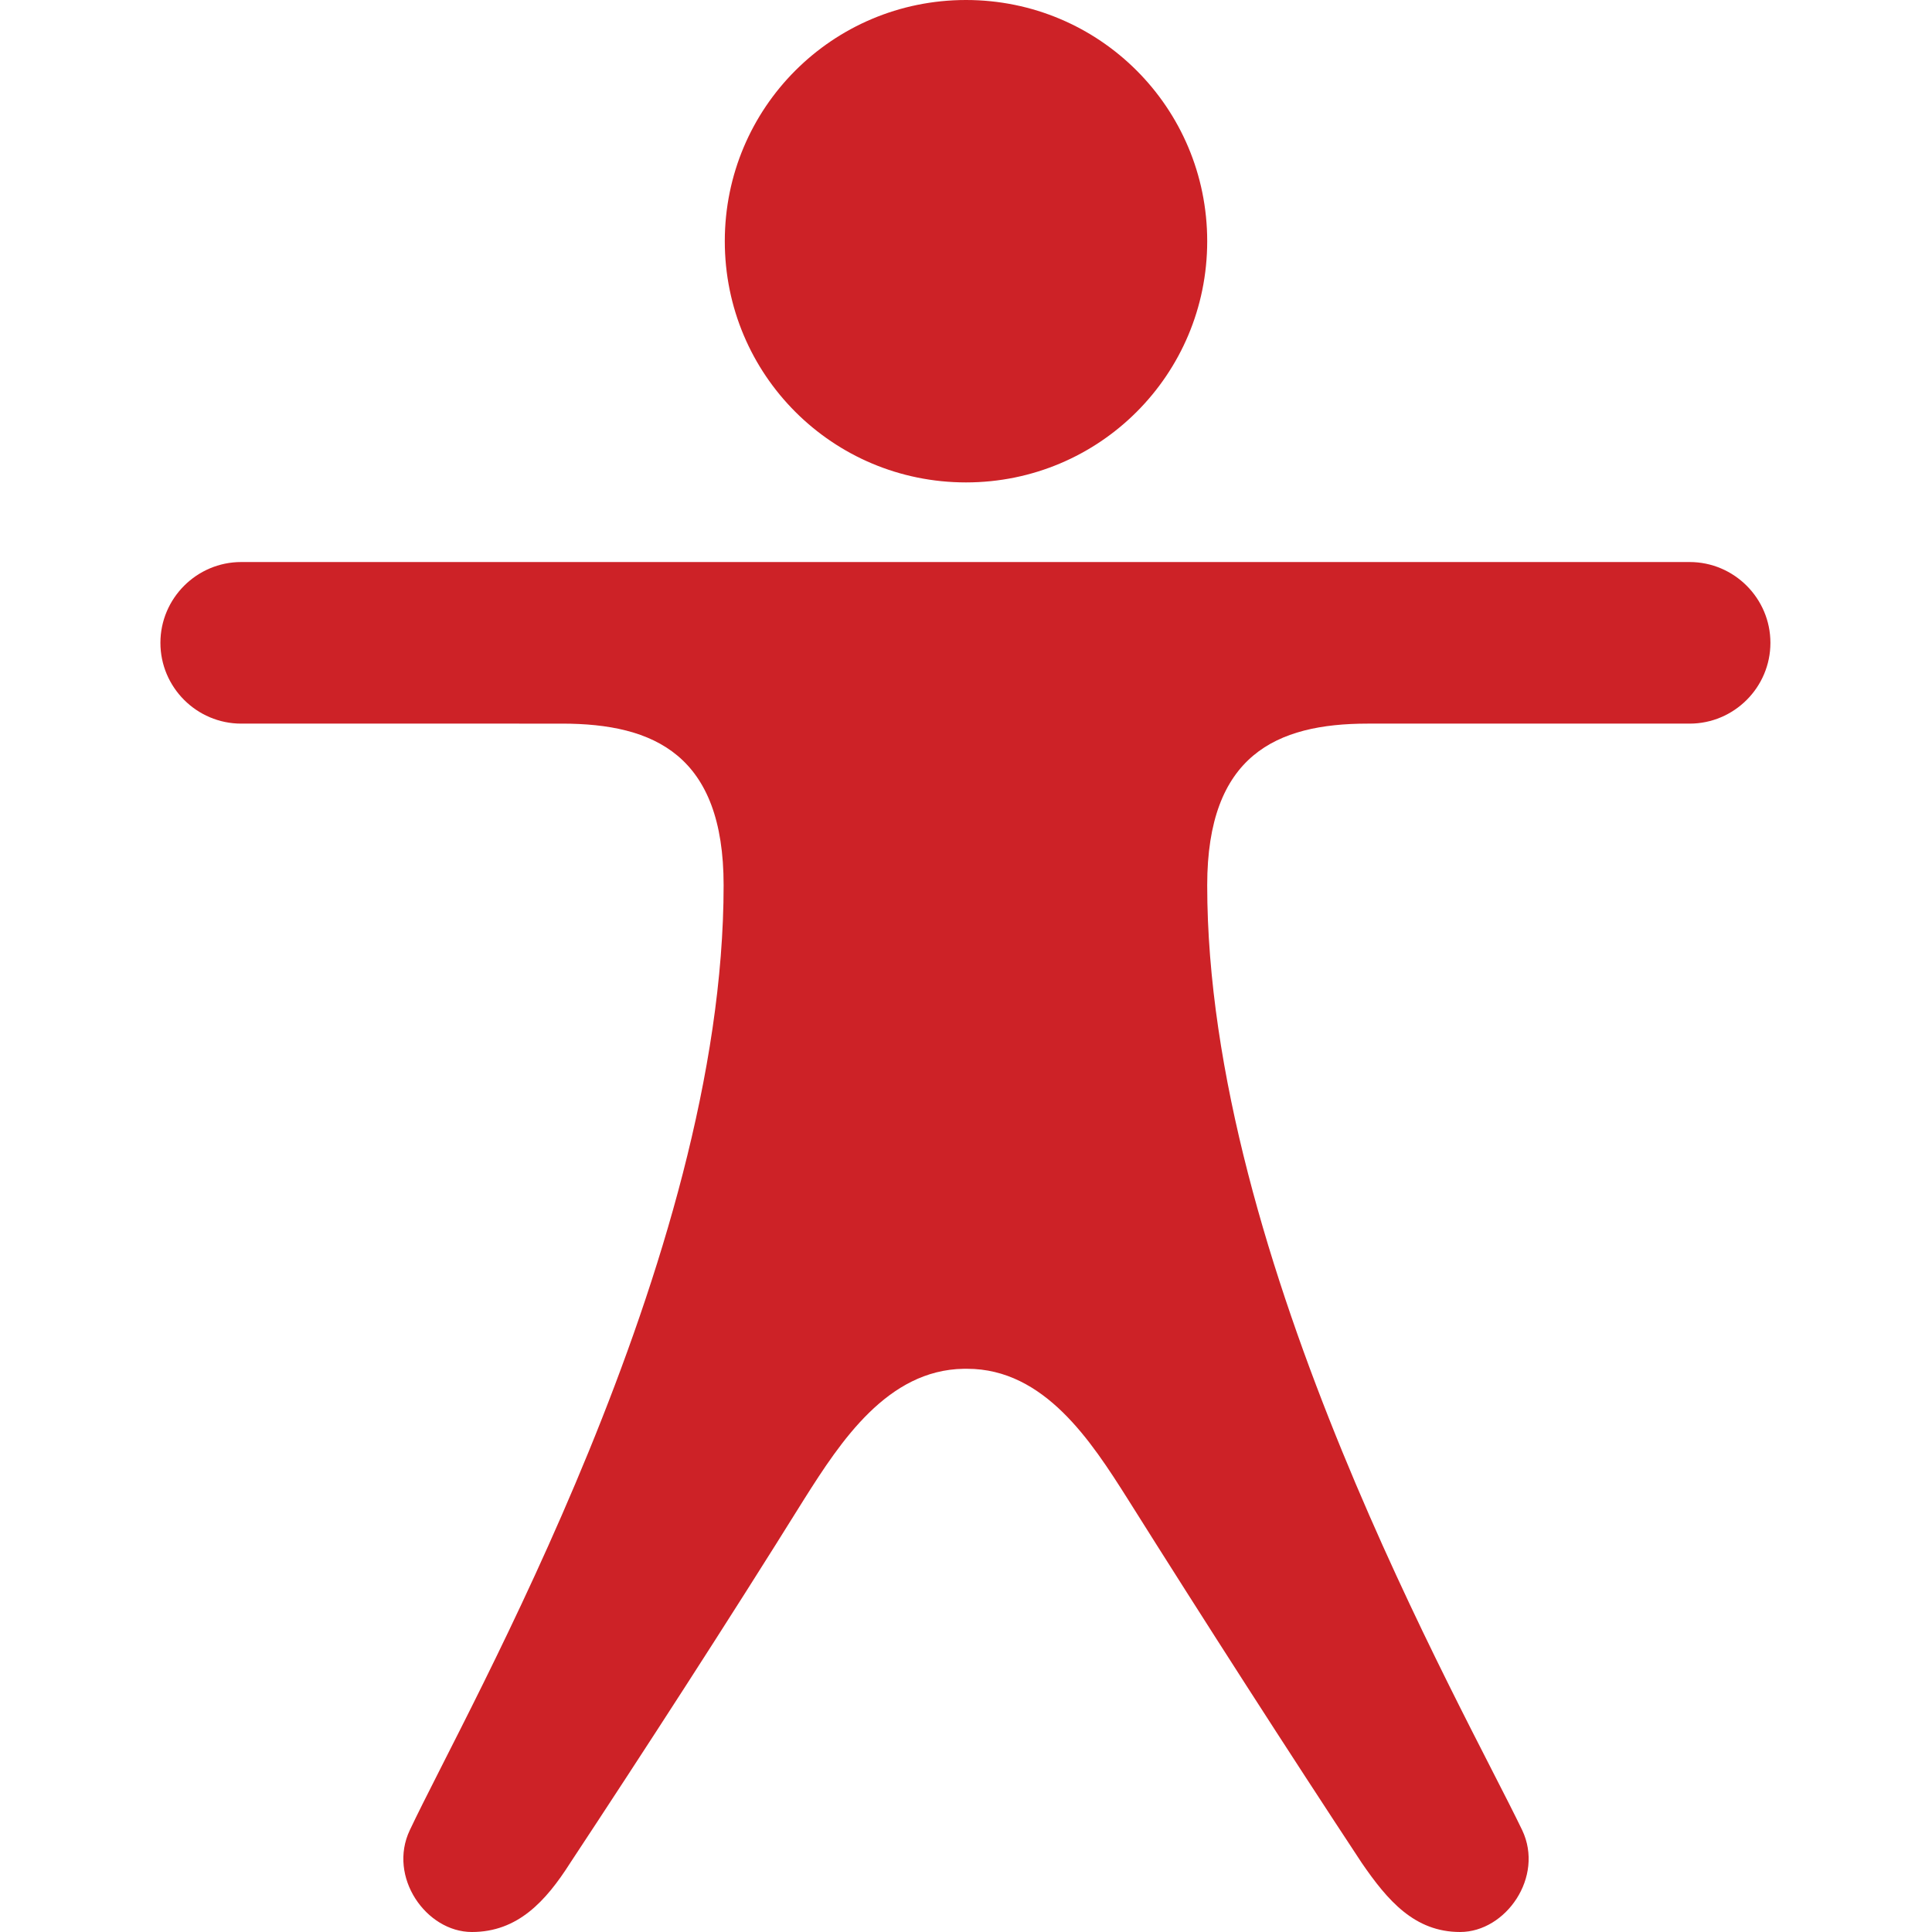 <?xml version="1.0" encoding="utf-8"?>
<!-- Generator: Adobe Illustrator 19.0.0, SVG Export Plug-In . SVG Version: 6.00 Build 0)  -->
<svg version="1.1" id="Layer_1" xmlns="http://www.w3.org/2000/svg" xmlns:xlink="http://www.w3.org/1999/xlink" x="0px" y="0px"
	 viewBox="0 0 165 165" style="enable-background:new 0 0 165 165;" xml:space="preserve">
<style type="text/css">
	.st0{fill-rule:evenodd;clip-rule:evenodd;fill:#CD2227;}
</style>
<g>
	<g id="XMLID_33_">
		<path id="XMLID_34_" class="st0" d="M82.3,116.9c-6.5,0.1-10.5,6.2-13.6,11.1c-6.6,10.6-13.8,21.7-20,31.1
			c-2.1,3.3-4.5,5.9-8.4,5.9c-3.9,0-7.2-4.7-5.3-8.7c5-10.6,26.8-48.7,26.8-80.7c0-11.1-5.9-13.8-13.8-13.8H20.6
			c-3.8,0-6.9-3.1-6.9-6.9c0-3.8,3.1-6.9,6.9-6.9h123.7c3.8,0,6.9,3.1,6.9,6.9c0,3.8-3.1,6.9-6.9,6.9h-27.5
			c-7.8,0-13.7,2.7-13.7,13.8c0,32,21.8,70.1,26.9,80.7c1.9,4-1.4,8.7-5.3,8.7c-3.9,0-6.2-2.7-8.4-5.9c-6.2-9.4-13.4-20.6-20-31.1
			c-3.1-4.9-7.1-11.1-13.7-11.1H82.3L82.3,116.9z M82.5,0c11.4,0,20.6,9.2,20.6,20.6s-9.2,20.6-20.6,20.6
			c-11.4,0-20.6-9.2-20.6-20.6S71.1,0,82.5,0"/>
	</g>
</g>
</svg>

